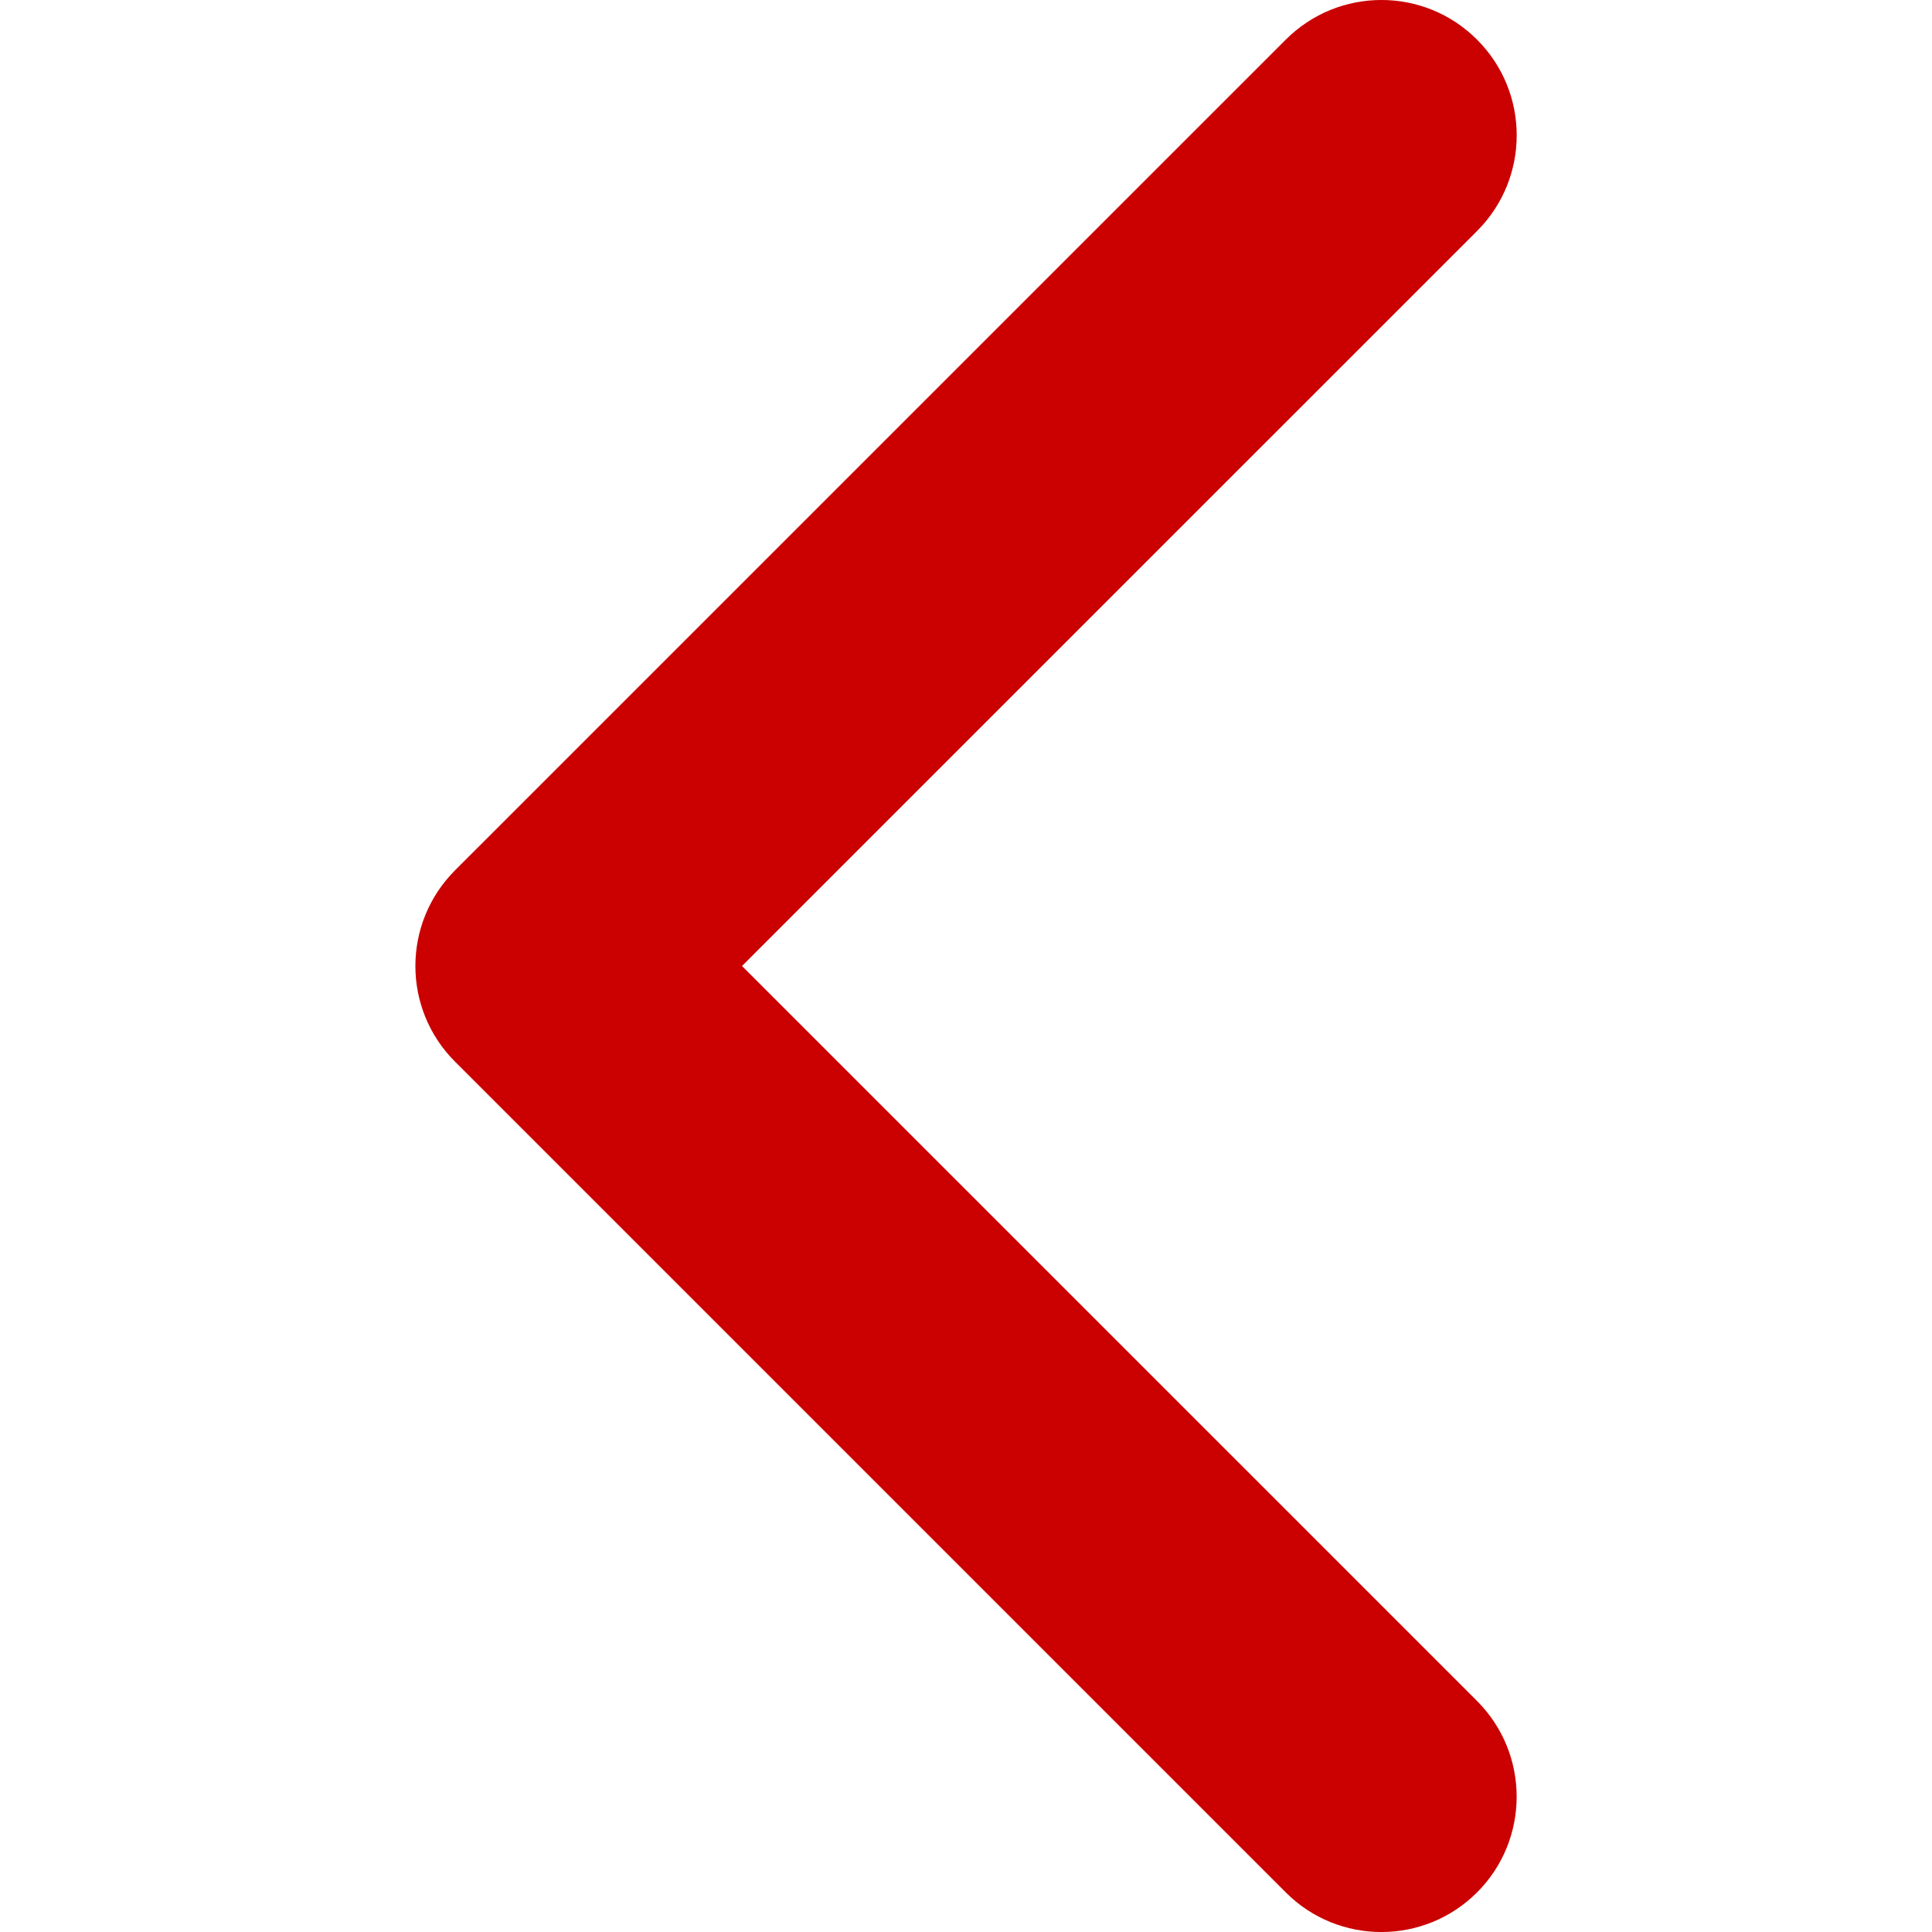 <svg width="34" height="34" viewBox="0 0 34 34" fill="none" xmlns="http://www.w3.org/2000/svg">
<g clip-path="url(#clip0_2152_22991)">
<path d="M8.007 15.317L22.627 0.698C23.557 -0.233 25.065 -0.233 25.994 0.698C26.924 1.627 26.924 3.135 25.994 4.065L13.058 17L25.994 29.935C26.923 30.865 26.923 32.373 25.994 33.303C25.064 34.233 23.556 34.233 22.627 33.303L8.007 18.683C7.542 18.218 7.31 17.609 7.31 17C7.31 16.391 7.543 15.782 8.007 15.317Z" fill="#CA0100"/>
</g>
<defs>
<clipPath id="clip0_2152_22991">
<rect width="34" height="34" fill="white" transform="translate(34 34) rotate(-180)"/>
</clipPath>
</defs>
</svg>
